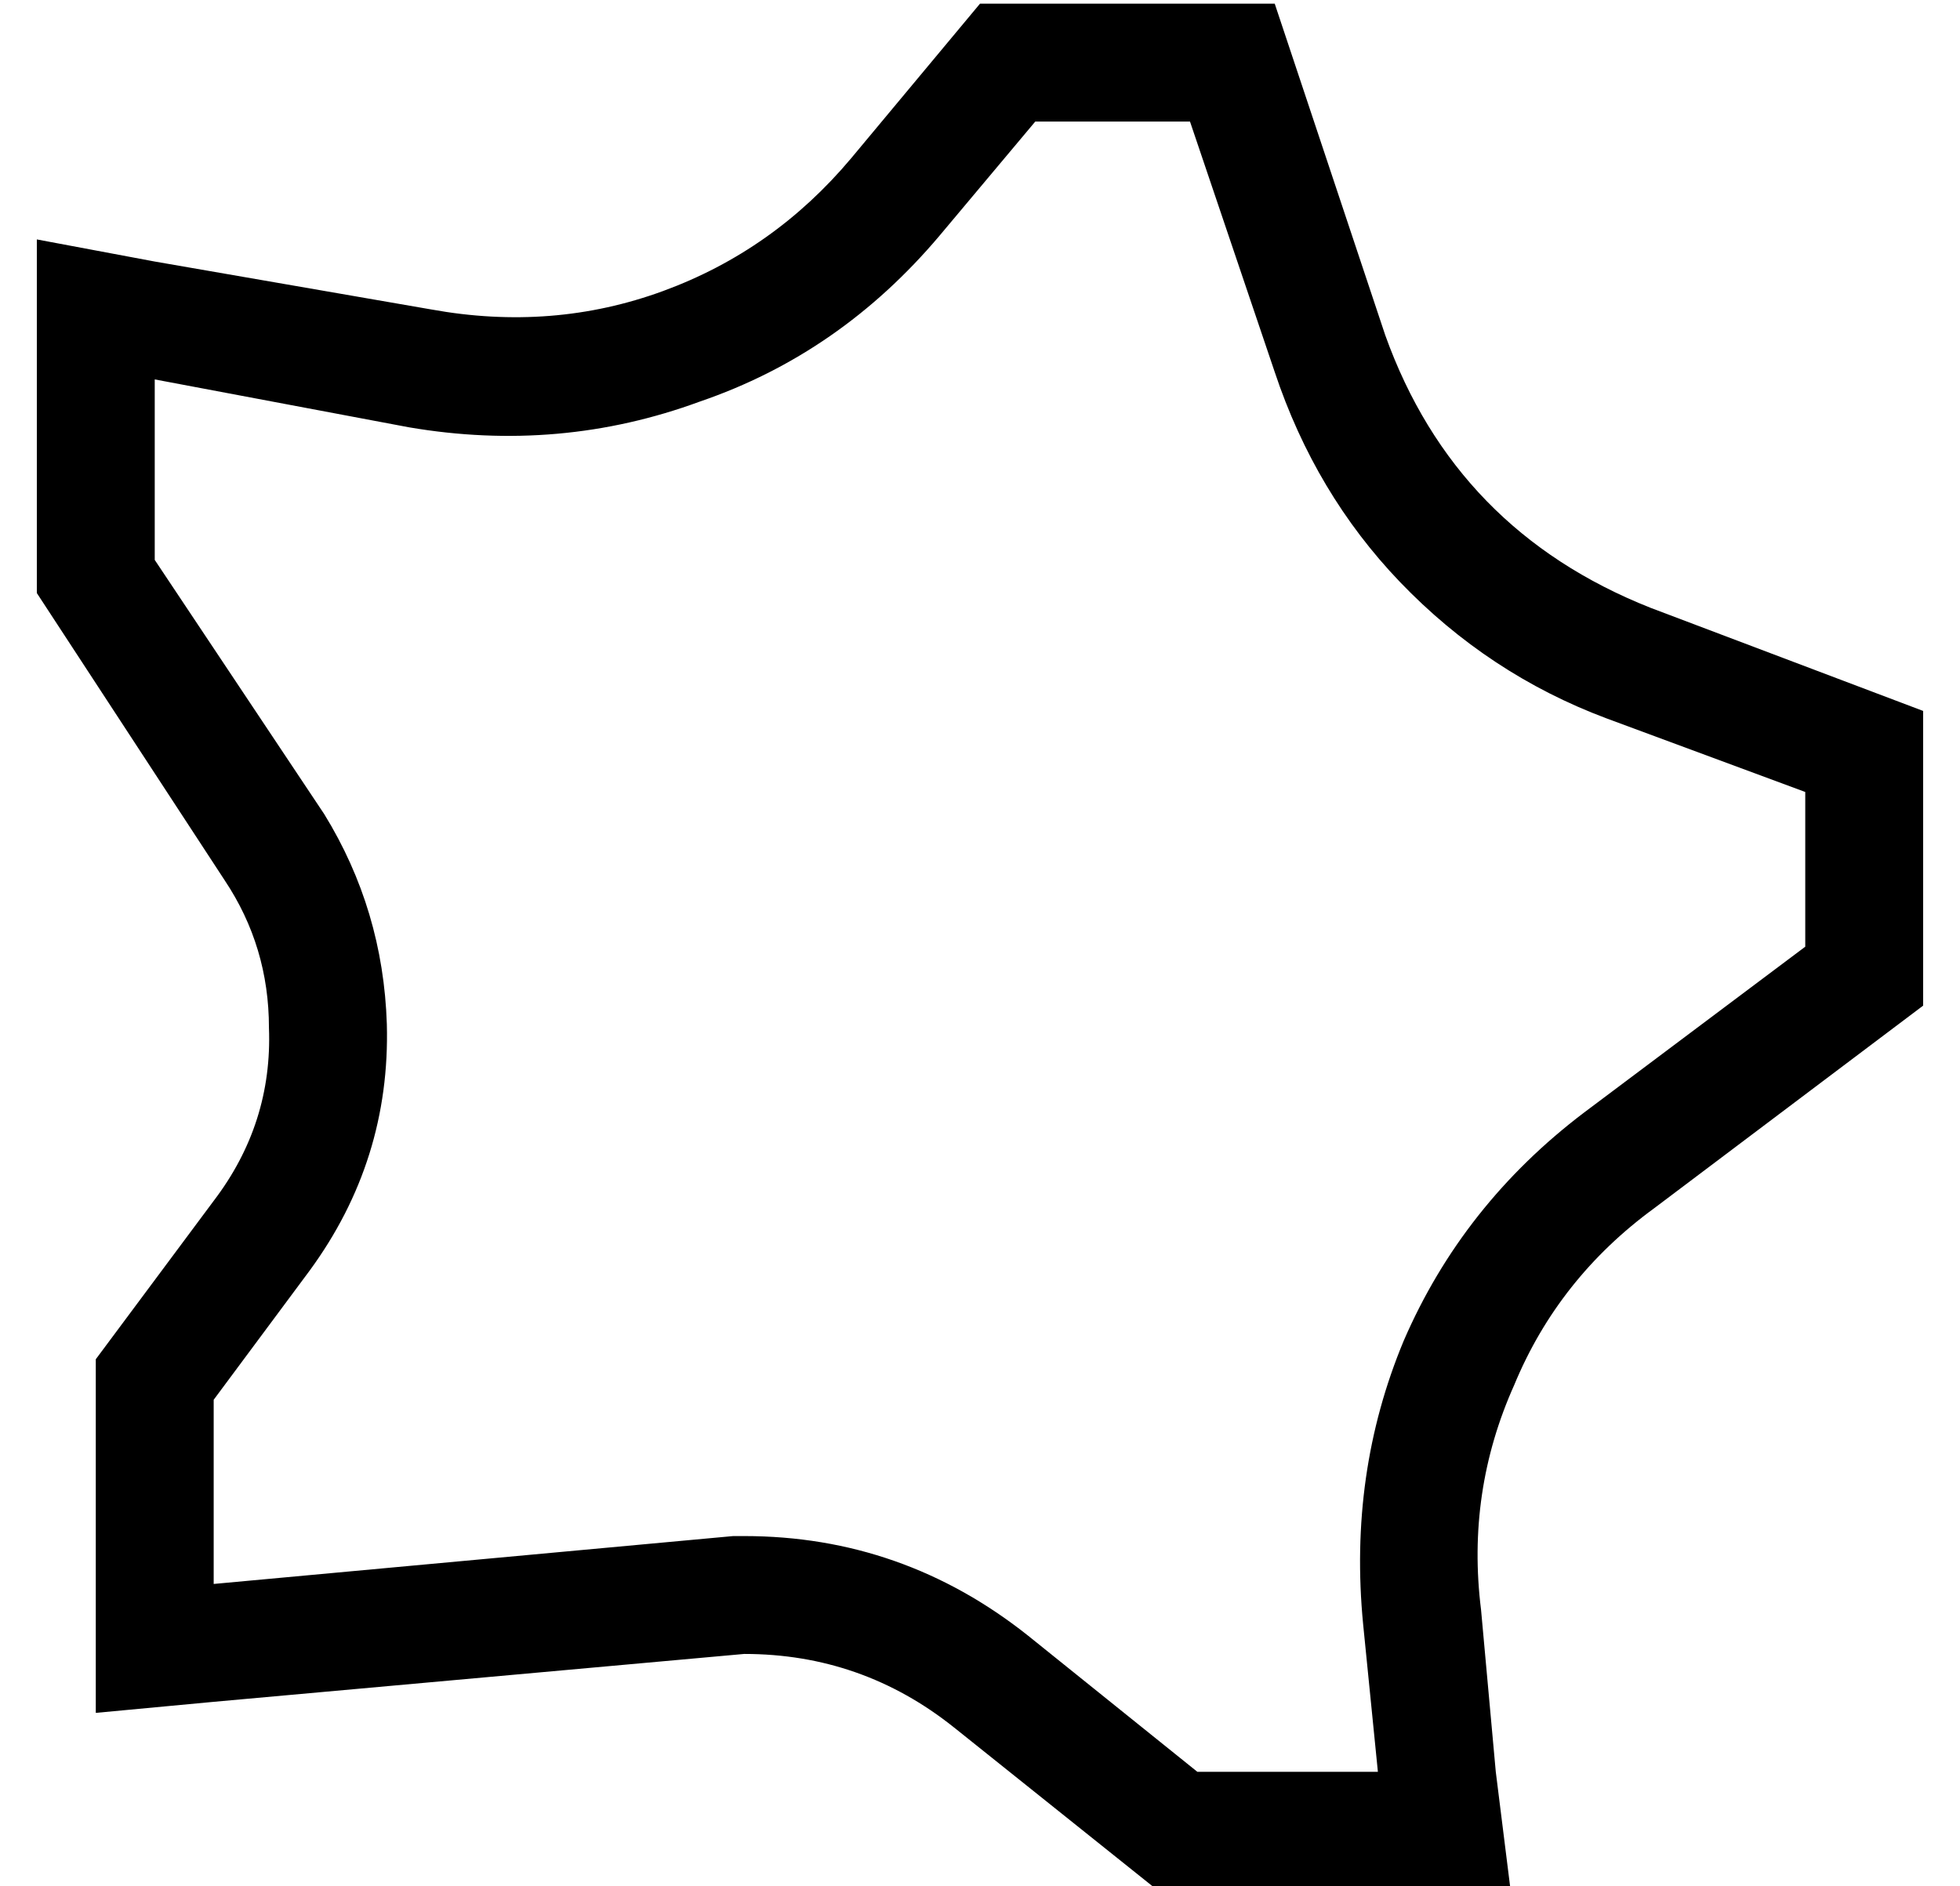 <?xml version="1.0" standalone="no"?>
<!DOCTYPE svg PUBLIC "-//W3C//DTD SVG 1.1//EN" "http://www.w3.org/Graphics/SVG/1.1/DTD/svg11.dtd" >
<svg xmlns="http://www.w3.org/2000/svg" xmlns:xlink="http://www.w3.org/1999/xlink" version="1.1" viewBox="-10 -40 532 512">
   <path fill="currentColor"
d="M51 199q12 18 12 40q1 26 -15 47l-32 43v0v64v0v32v0l32 -3v0l144 -13v0q32 0 57 20l55 44v0h64h32l-4 -32v0l-4 -44v0q-4 -32 9 -61q12 -29 38 -48l73 -55v0v-80v0l-74 -28v0q-53 -21 -72 -74l-30 -90v0h-80v0l-35 42v0q-21 25 -51 36t-63 5l-75 -13v0l-32 -6v0v33v0v63
v0l51 78v0zM32 112v-49v49v-49l69 13v0q41 7 79 -7q38 -13 65 -45l26 -31v0h42v0l23 68v0q11 33 34 57q24 25 56 37l54 20v0v42v0l-60 45v0q-33 25 -49 62q-15 36 -11 77l4 40v0h-49v0l-46 -37v0q-34 -27 -77 -27h-3l-141 13v0v-50v0l26 -35v0q22 -30 21 -67q-1 -31 -17 -57
l-46 -69v0z" />
</svg>
